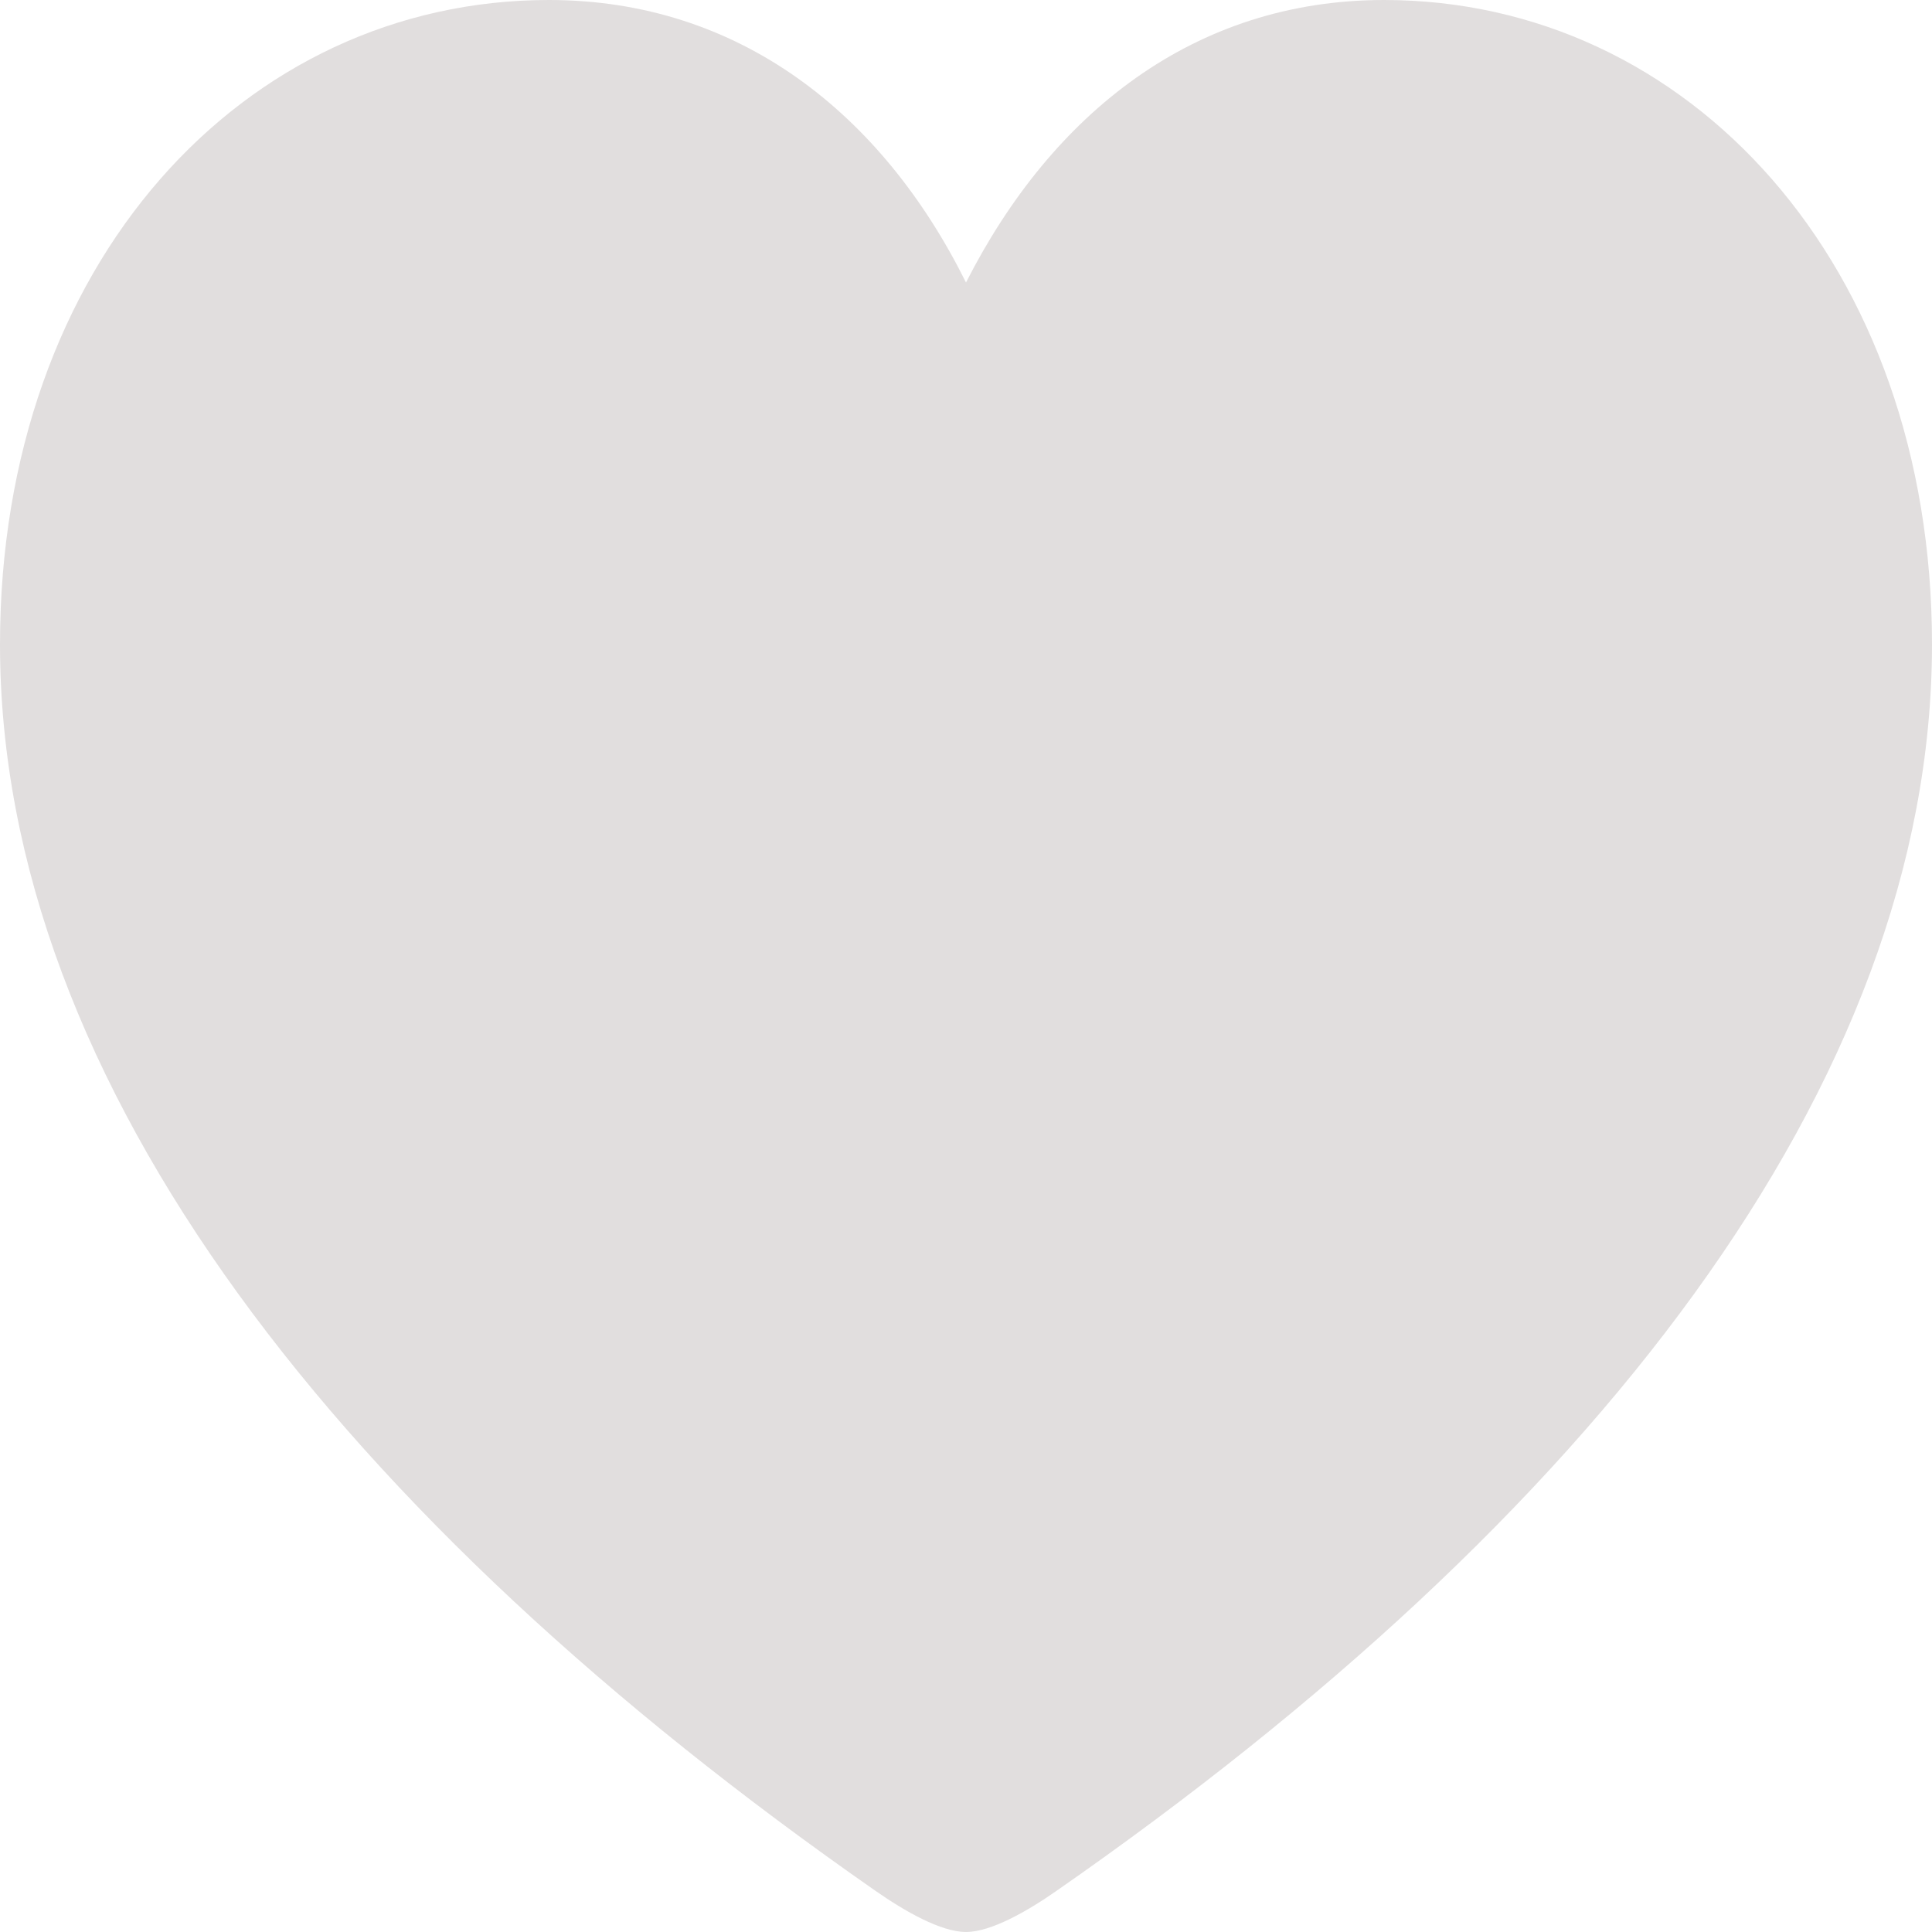 <svg width="23" height="23" viewBox="0 0 23 23" fill="none" xmlns="http://www.w3.org/2000/svg">
<path d="M11.5 23C11.796 23 12.227 22.755 12.579 22.509C18.932 18.091 23 12.911 23 7.671C23 3.142 20.102 0 16.477 0C14.216 0 12.523 1.35 11.5 3.363C10.5 1.35 8.795 0 6.534 0C2.898 0 0 3.142 0 7.671C0 12.911 4.08 18.091 10.421 22.509C10.773 22.755 11.204 23 11.5 23Z" fill="#E1DEDE"/>
</svg>
